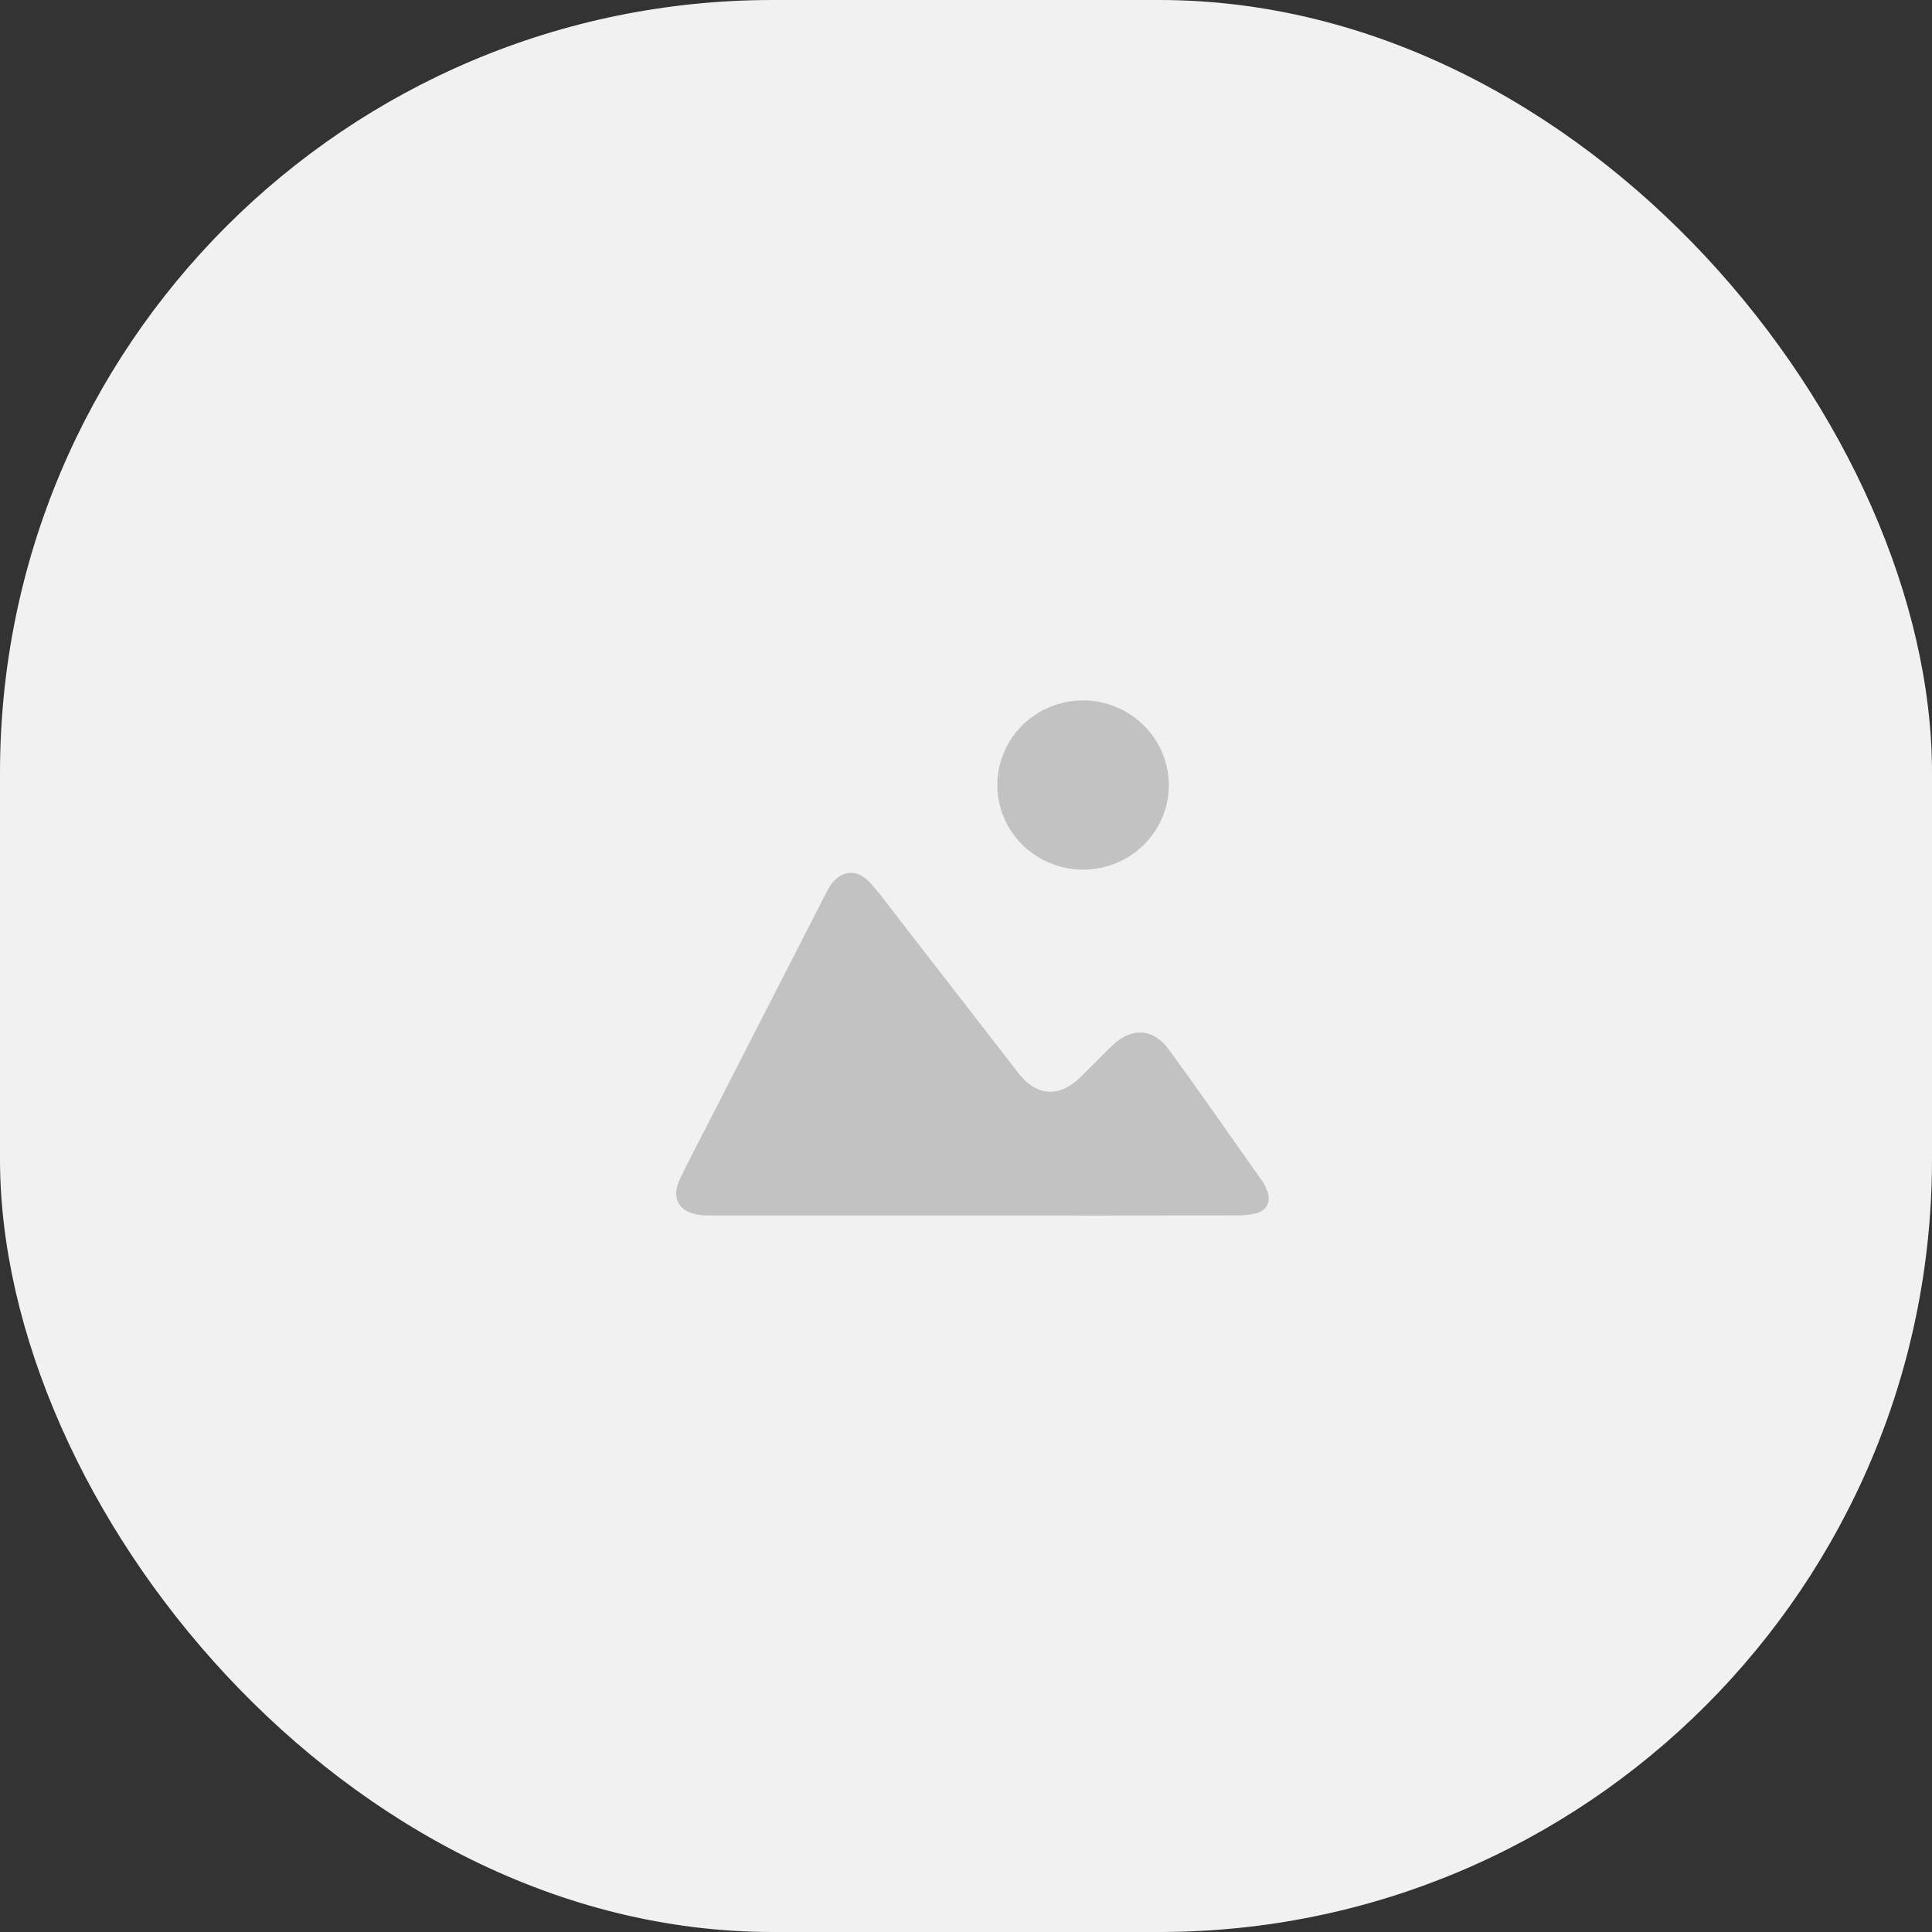 <svg width="40" height="40" viewBox="0 0 40 40" fill="none" xmlns="http://www.w3.org/2000/svg">
<rect x="0" y="0" width="40" height="40" fill="#333333" stroke="none"/>
<rect width="40" height="40" rx="16" fill="#F1F1F1"/>
<path d="M20.17 25.166C18.373 25.166 16.577 25.166 14.78 25.166C14.692 25.166 14.603 25.166 14.515 25.157C14.065 25.115 13.884 24.816 14.076 24.412C14.242 24.063 14.424 23.723 14.6 23.377C15.433 21.751 16.265 20.125 17.098 18.499C17.123 18.45 17.15 18.4 17.18 18.353C17.39 18.021 17.73 17.974 17.998 18.26C18.188 18.46 18.348 18.685 18.516 18.902C19.374 20.008 20.232 21.115 21.089 22.222C21.464 22.703 21.936 22.729 22.375 22.296C22.594 22.081 22.807 21.86 23.028 21.647C23.427 21.263 23.879 21.286 24.204 21.734C24.857 22.634 25.494 23.546 26.134 24.455C26.184 24.526 26.222 24.605 26.247 24.688C26.309 24.896 26.221 25.064 26.007 25.12C25.872 25.152 25.734 25.167 25.596 25.164C23.788 25.167 21.98 25.167 20.17 25.166Z" fill="#C2C2C2"/>
<path d="M24.2 16.255C24.2 16.602 24.095 16.941 23.899 17.229C23.703 17.518 23.425 17.742 23.099 17.874C22.774 18.006 22.416 18.039 22.072 17.97C21.727 17.901 21.411 17.733 21.163 17.486C20.915 17.24 20.747 16.927 20.681 16.586C20.614 16.245 20.651 15.892 20.788 15.572C20.924 15.252 21.154 14.98 21.448 14.789C21.741 14.598 22.086 14.498 22.438 14.5C22.906 14.506 23.353 14.693 23.683 15.021C24.013 15.35 24.198 15.793 24.2 16.255Z" fill="#C2C2C2"/>
</svg>
